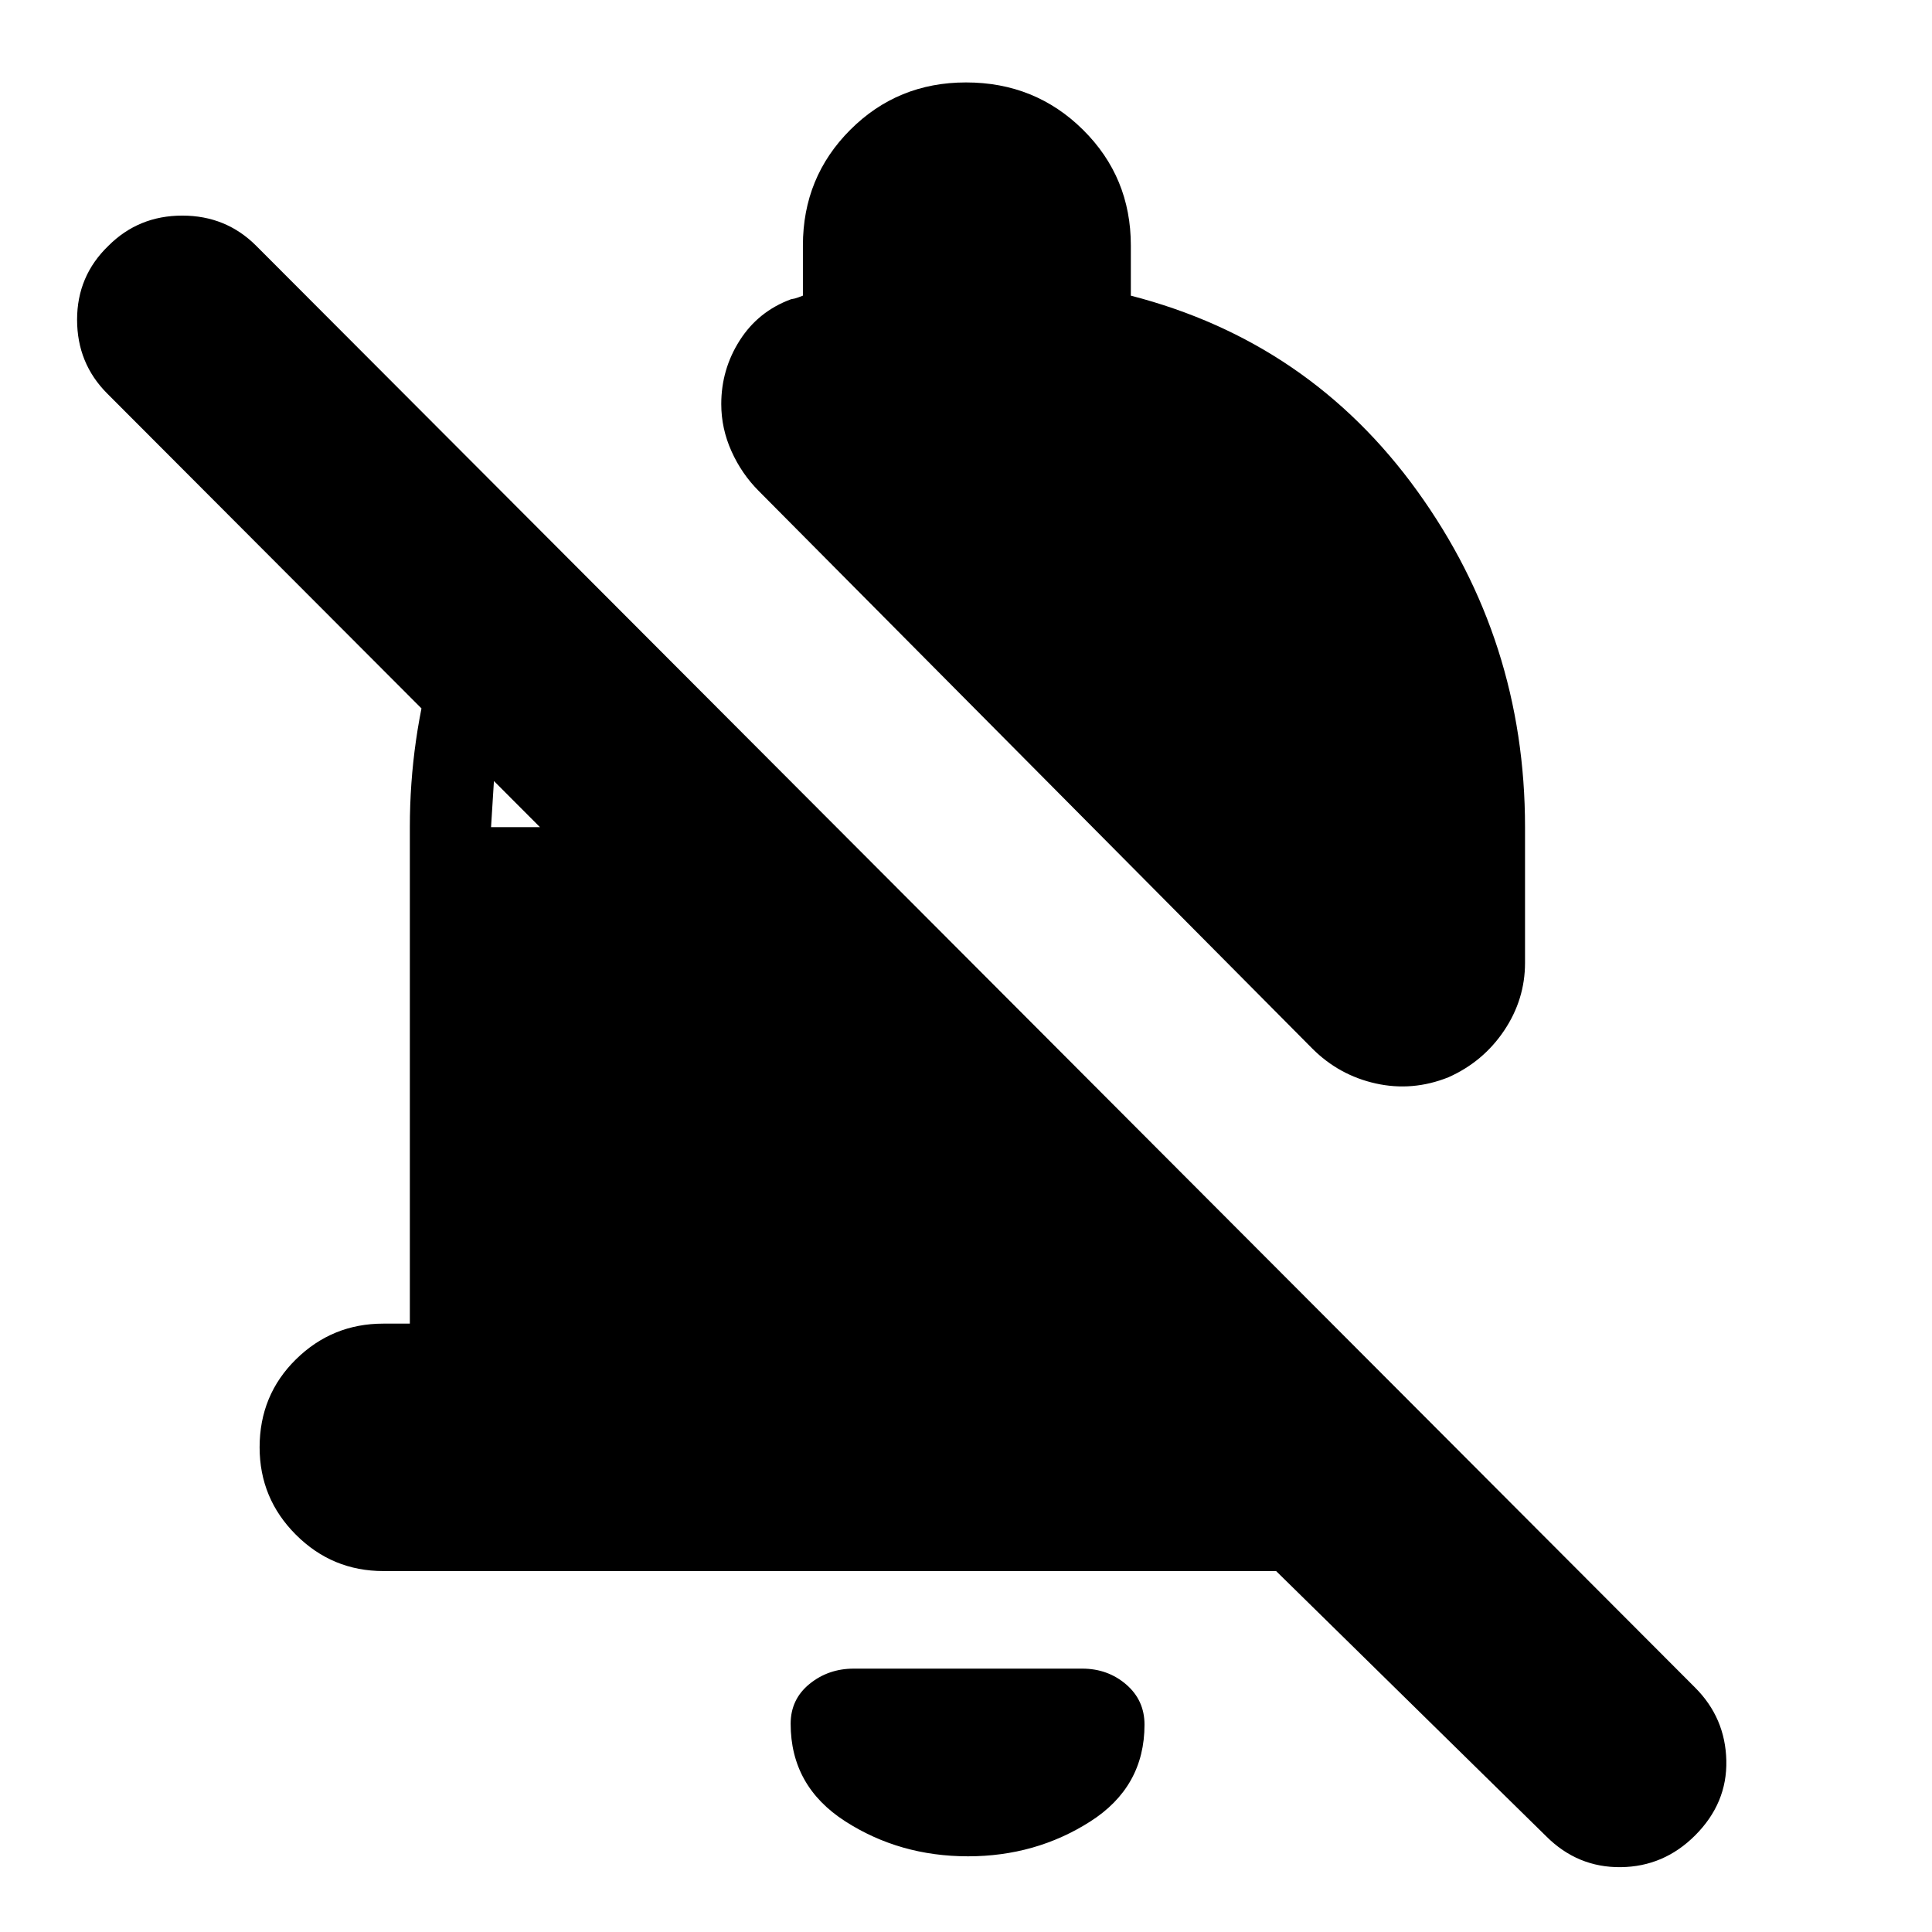 <svg xmlns="http://www.w3.org/2000/svg" height="24" viewBox="0 -960 960 960" width="24"><path d="M634.09-179.35H190.48q-25.39 0-43.44-18.04Q129-215.43 129-240.83q0-25.95 18.04-43.71 18.05-17.76 43.44-17.76h13.17V-549q0-43.65 12.26-85.3 12.26-41.66 38.22-76.74L244-549h24.3l-215-215.43q-15-15-15-36.72t15.57-36.72q15-15 36.72-15 21.71 0 36.71 15l715 716.44q15 15 15.5 36.21Q858.3-64 842.3-48q-15.56 15.57-37 15.78-21.43.22-37-15.34L634.09-179.35Zm123.69-302.26q0 18.26-10.41 33.74T719.7-424.7q-17.83 7.13-36.09 3.07-18.26-4.07-31.52-17.33l-275-277q-8.57-8.56-13.63-19.84-5.07-11.29-5.07-23.42 0-17.26 9.2-31.67 9.19-14.41 25.45-20.41 2.05-.31 3.53-.9 1.47-.58 2.39-.89V-838q0-33.96 23.54-57.5t57.5-23.54q34.39 0 58.15 23.54 23.76 23.54 23.76 57.5v24.91Q650.7-790.22 704.24-716q53.54 74.22 53.54 167v67.39ZM481-37.61q-34 0-61.07-17.43-27.06-17.44-27.06-48.44 0-12.13 9.35-19.76 9.35-7.63 22.04-7.63h113.48q12.69 0 21.83 7.85 9.13 7.85 9.13 19.98 0 31-27.07 48.21Q514.57-37.61 481-37.61Z"/></svg>
